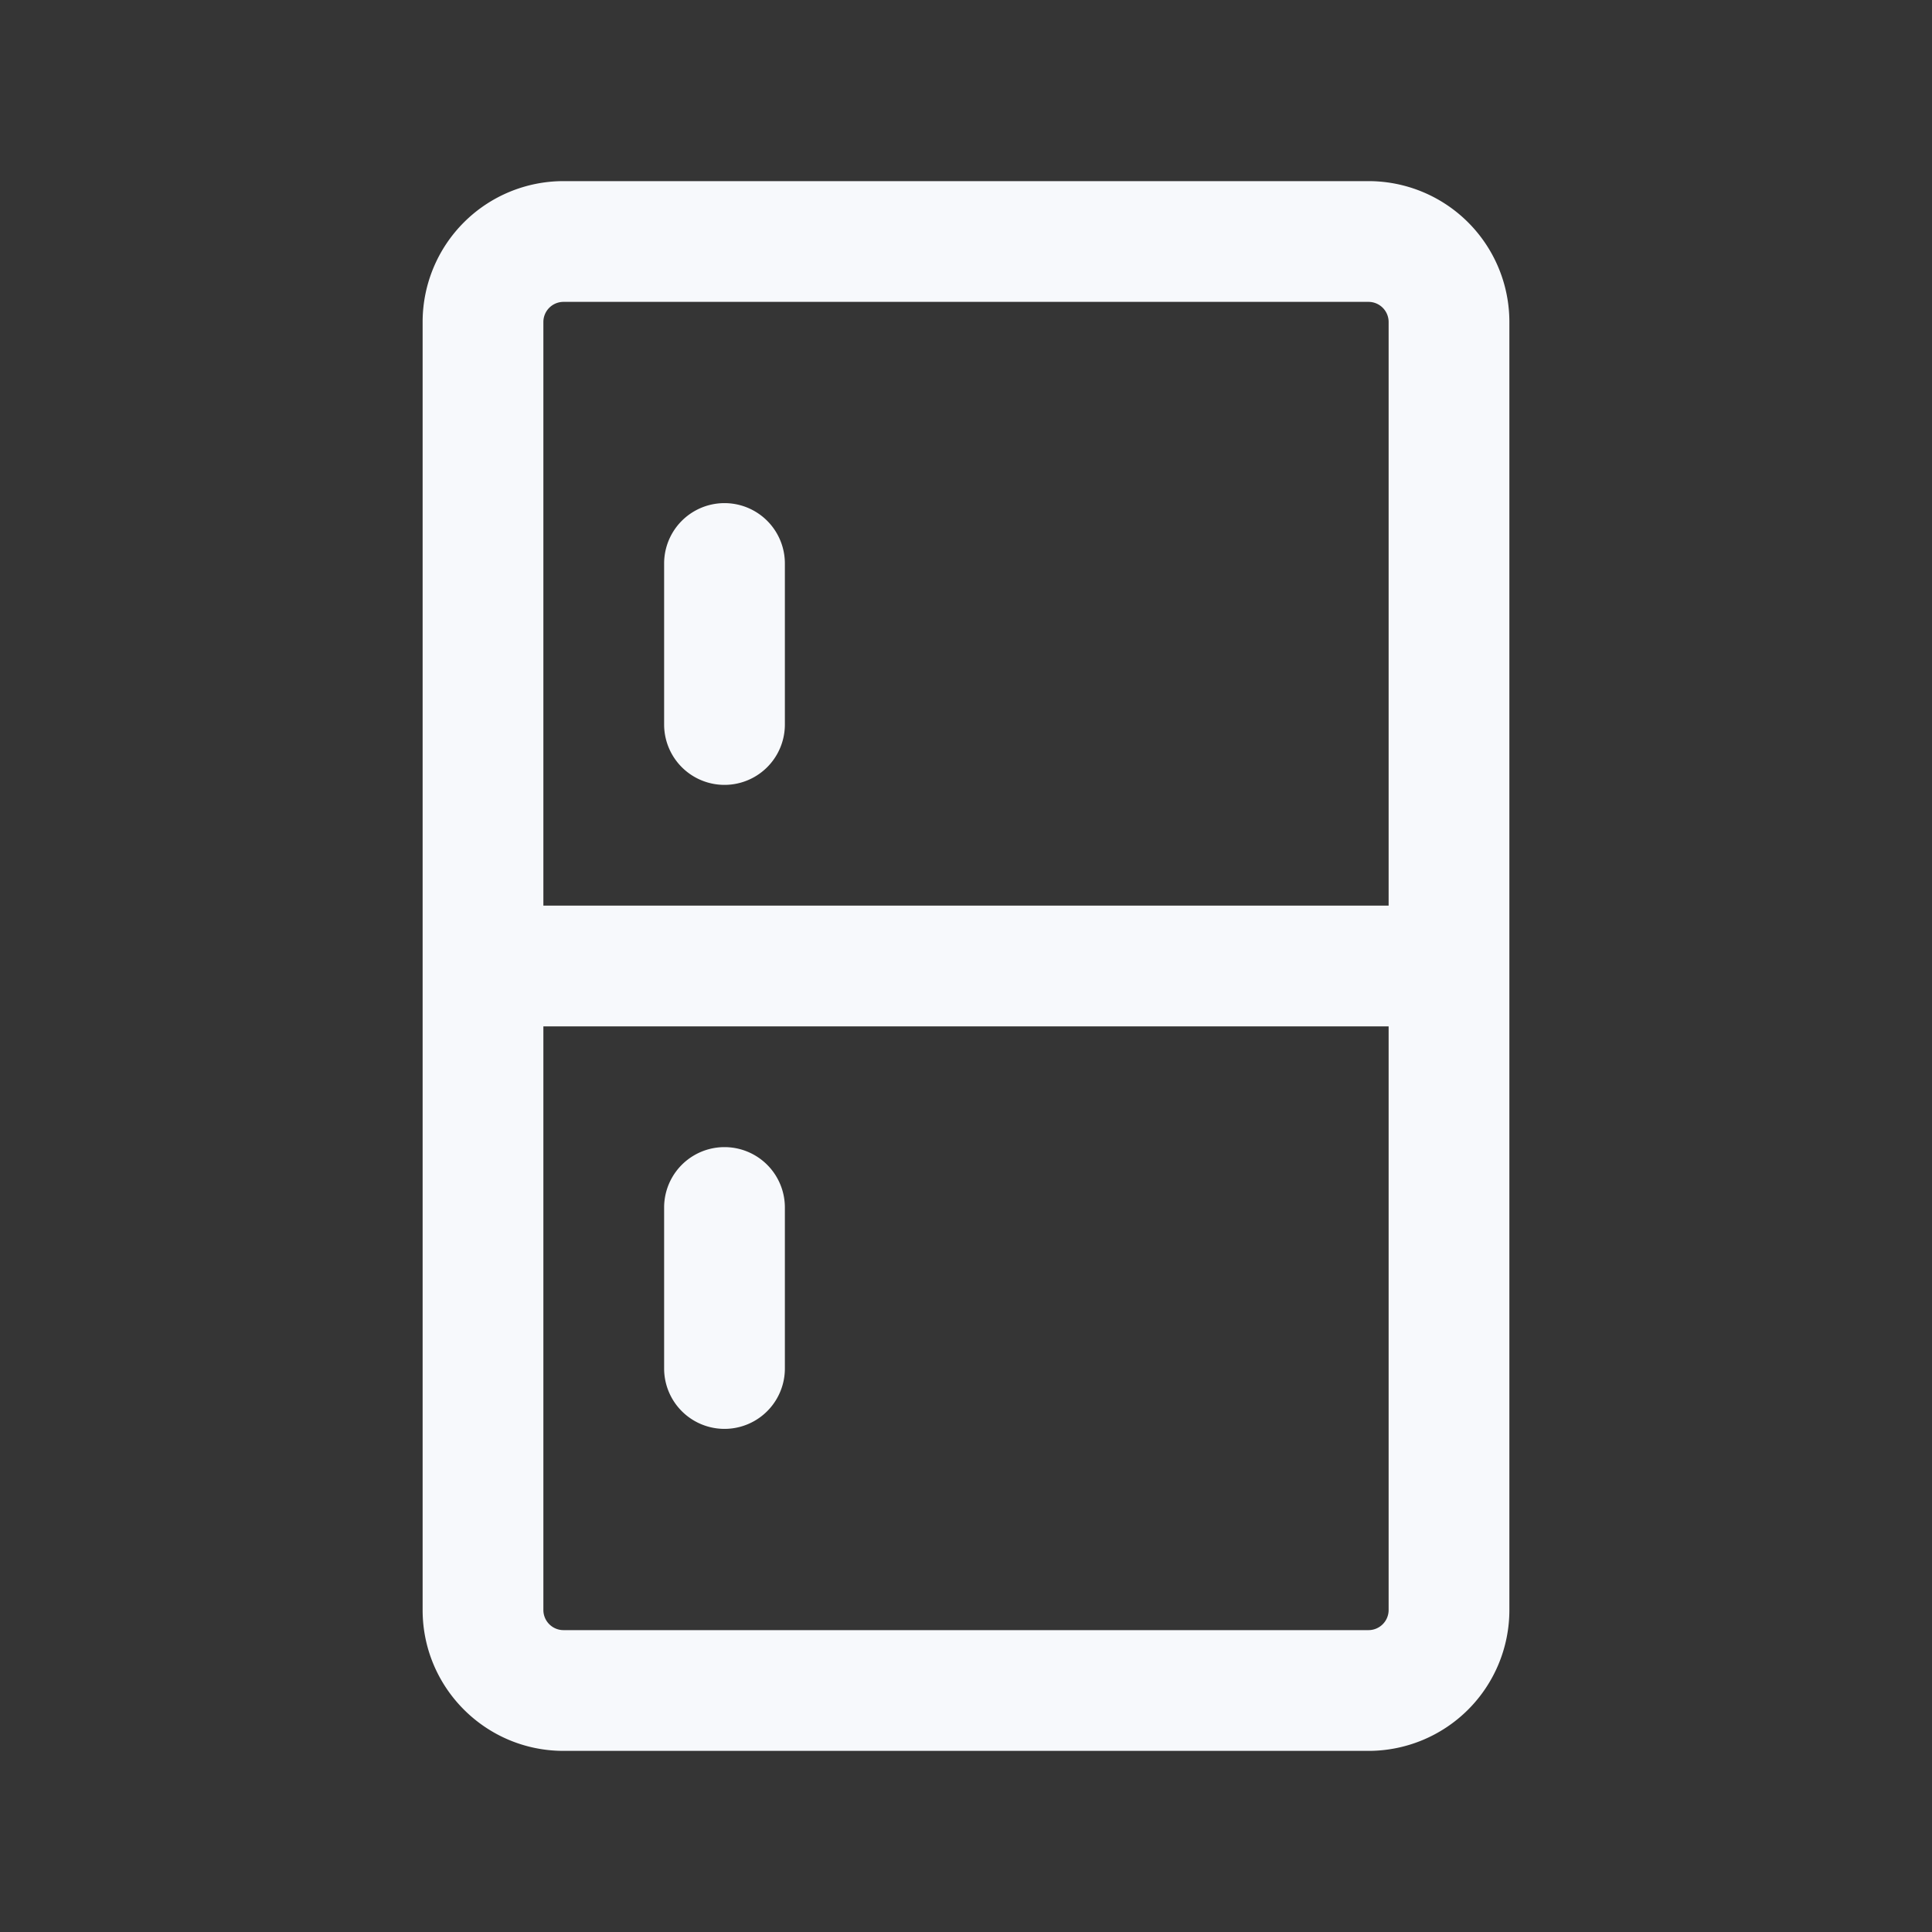 <svg xmlns="http://www.w3.org/2000/svg" width="24" height="24" fill="none"><rect width="100%" height="100%" fill="#333333" stroke="none"/><path fill="#fff" fill-opacity=".01" d="M24 0v24H0V0z"/><path fill="#F7F9FC" d="M9.75 7a.75.75 0 0 0-1.5 0zm-1.5 2a.75.75 0 0 0 1.5 0zm1.5 6a.75.75 0 0 0-1.5 0zm-1.5 2a.75.75 0 0 0 1.5 0zM7 3.75h10v-1.5H7zM17.25 4v16h1.5V4zM17 20.25H7v1.5h10zM6.75 20V4h-1.5v16zM6 12.75h12v-1.5H6zM8.25 7v2h1.5V7zm0 8v2h1.5v-2zM7 20.25a.25.25 0 0 1-.25-.25h-1.5c0 .966.784 1.75 1.75 1.75zM17.25 20a.25.25 0 0 1-.25.25v1.5A1.75 1.75 0 0 0 18.75 20zM17 3.75a.25.25 0 0 1 .25.25h1.5A1.75 1.75 0 0 0 17 2.25zM7 2.25A1.75 1.75 0 0 0 5.25 4h1.5A.25.25 0 0 1 7 3.75z"/></svg>